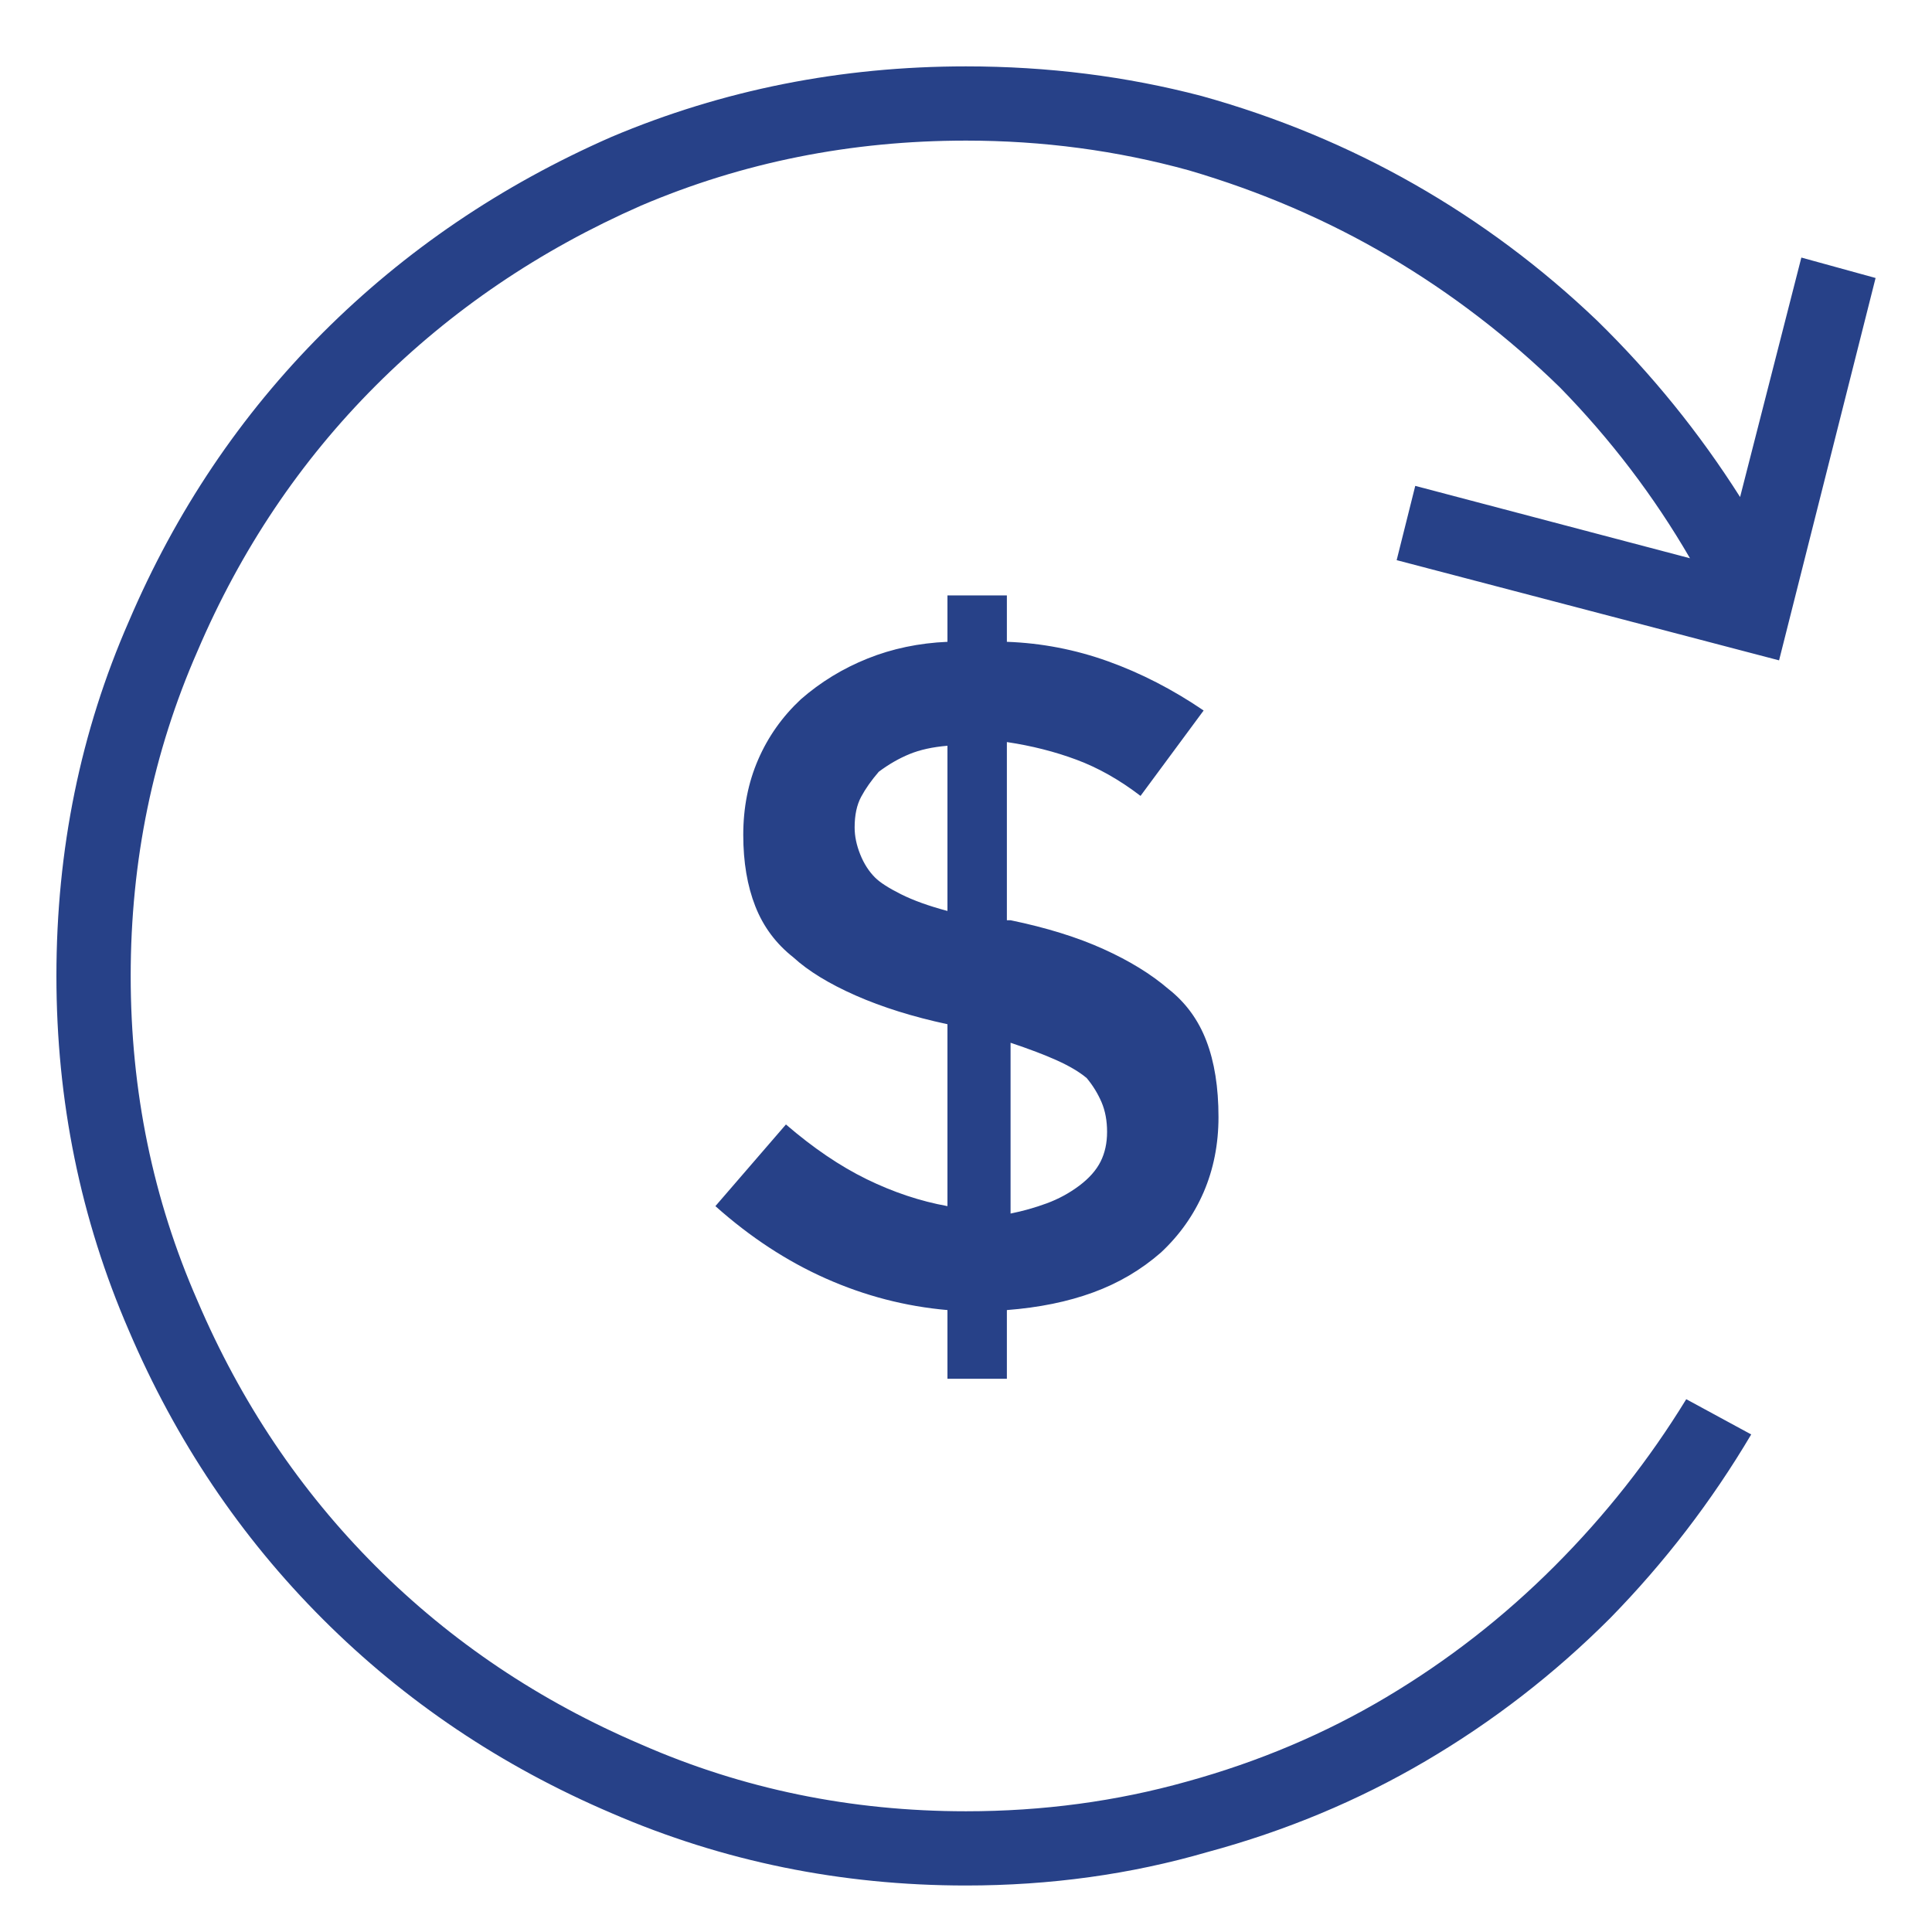 <svg width="45" height="45" viewBox="0 0 45 45" fill="none" xmlns="http://www.w3.org/2000/svg">
<path d="M32.531 13.047L41.438 15.381L43.686 6.475L41.957 5.999L40.53 11.577C39.579 10.078 38.469 8.709 37.201 7.469C35.904 6.23 34.484 5.17 32.942 4.291C31.4 3.412 29.75 2.727 27.991 2.237C26.233 1.776 24.403 1.546 22.5 1.546C19.589 1.546 16.836 2.093 14.242 3.189C11.677 4.313 9.436 5.833 7.519 7.75C5.602 9.667 4.096 11.908 3.001 14.473C1.877 17.039 1.314 19.791 1.314 22.732C1.314 25.643 1.877 28.396 3.001 30.99C4.096 33.555 5.602 35.796 7.519 37.713C9.436 39.63 11.677 41.136 14.242 42.231C16.836 43.355 19.589 43.917 22.5 43.917C24.46 43.917 26.334 43.658 28.121 43.139C29.937 42.649 31.631 41.943 33.201 41.021C34.772 40.098 36.206 38.989 37.503 37.691C38.772 36.394 39.867 34.968 40.789 33.411L39.276 32.59C38.411 34.002 37.388 35.299 36.206 36.481C35.025 37.663 33.72 38.679 32.293 39.529C30.867 40.379 29.317 41.035 27.645 41.496C26.003 41.957 24.288 42.188 22.5 42.188C19.82 42.188 17.298 41.669 14.934 40.632C12.57 39.623 10.509 38.239 8.751 36.481C6.993 34.722 5.609 32.662 4.6 30.298C3.563 27.934 3.044 25.412 3.044 22.732C3.044 20.051 3.563 17.529 4.6 15.165C5.609 12.802 6.993 10.741 8.751 8.982C10.509 7.224 12.57 5.826 14.934 4.788C17.298 3.78 19.82 3.275 22.5 3.275C24.288 3.275 26.017 3.506 27.689 3.967C29.36 4.457 30.917 5.127 32.358 5.977C33.8 6.828 35.125 7.844 36.336 9.026C37.518 10.236 38.527 11.562 39.363 13.003L32.964 11.317L32.531 13.047ZM23.452 32.114V30.514C24.201 30.456 24.871 30.32 25.462 30.103C26.053 29.887 26.579 29.577 27.04 29.174C27.473 28.77 27.804 28.302 28.035 27.769C28.265 27.235 28.381 26.652 28.381 26.018C28.381 25.326 28.287 24.735 28.099 24.245C27.912 23.755 27.617 23.351 27.213 23.034C26.81 22.688 26.305 22.378 25.7 22.105C25.095 21.831 24.374 21.607 23.538 21.434H23.452V17.284C24.028 17.37 24.569 17.507 25.073 17.695C25.577 17.882 26.075 18.163 26.565 18.538L28.035 16.549C27.314 16.059 26.572 15.677 25.808 15.403C25.044 15.129 24.259 14.978 23.452 14.949V13.868H22.068V14.949C21.405 14.978 20.785 15.107 20.209 15.338C19.632 15.569 19.113 15.886 18.652 16.289C18.22 16.693 17.889 17.161 17.658 17.695C17.427 18.228 17.312 18.811 17.312 19.446C17.312 20.08 17.406 20.635 17.593 21.11C17.78 21.586 18.076 21.982 18.479 22.299C18.825 22.616 19.308 22.912 19.928 23.186C20.547 23.459 21.261 23.683 22.068 23.856V28.093C21.434 27.978 20.807 27.769 20.187 27.466C19.567 27.163 18.941 26.738 18.306 26.191L16.663 28.093C17.471 28.814 18.328 29.376 19.236 29.779C20.144 30.183 21.088 30.428 22.068 30.514V32.114H23.452ZM23.538 24.288C23.97 24.432 24.331 24.569 24.619 24.699C24.907 24.829 25.138 24.965 25.311 25.11C25.455 25.282 25.57 25.47 25.657 25.672C25.743 25.873 25.786 26.104 25.786 26.363C25.786 26.623 25.736 26.854 25.635 27.055C25.534 27.257 25.368 27.444 25.138 27.617C24.907 27.79 24.655 27.927 24.381 28.028C24.107 28.129 23.826 28.208 23.538 28.266V24.288ZM20.382 20.44C20.238 20.296 20.122 20.116 20.036 19.9C19.949 19.683 19.906 19.474 19.906 19.273C19.906 18.984 19.957 18.747 20.058 18.559C20.158 18.372 20.295 18.177 20.468 17.976C20.699 17.803 20.937 17.666 21.182 17.565C21.427 17.464 21.722 17.399 22.068 17.37V21.218C21.636 21.103 21.275 20.973 20.987 20.829C20.699 20.685 20.497 20.555 20.382 20.44Z" fill="#274188"/>
</svg>
